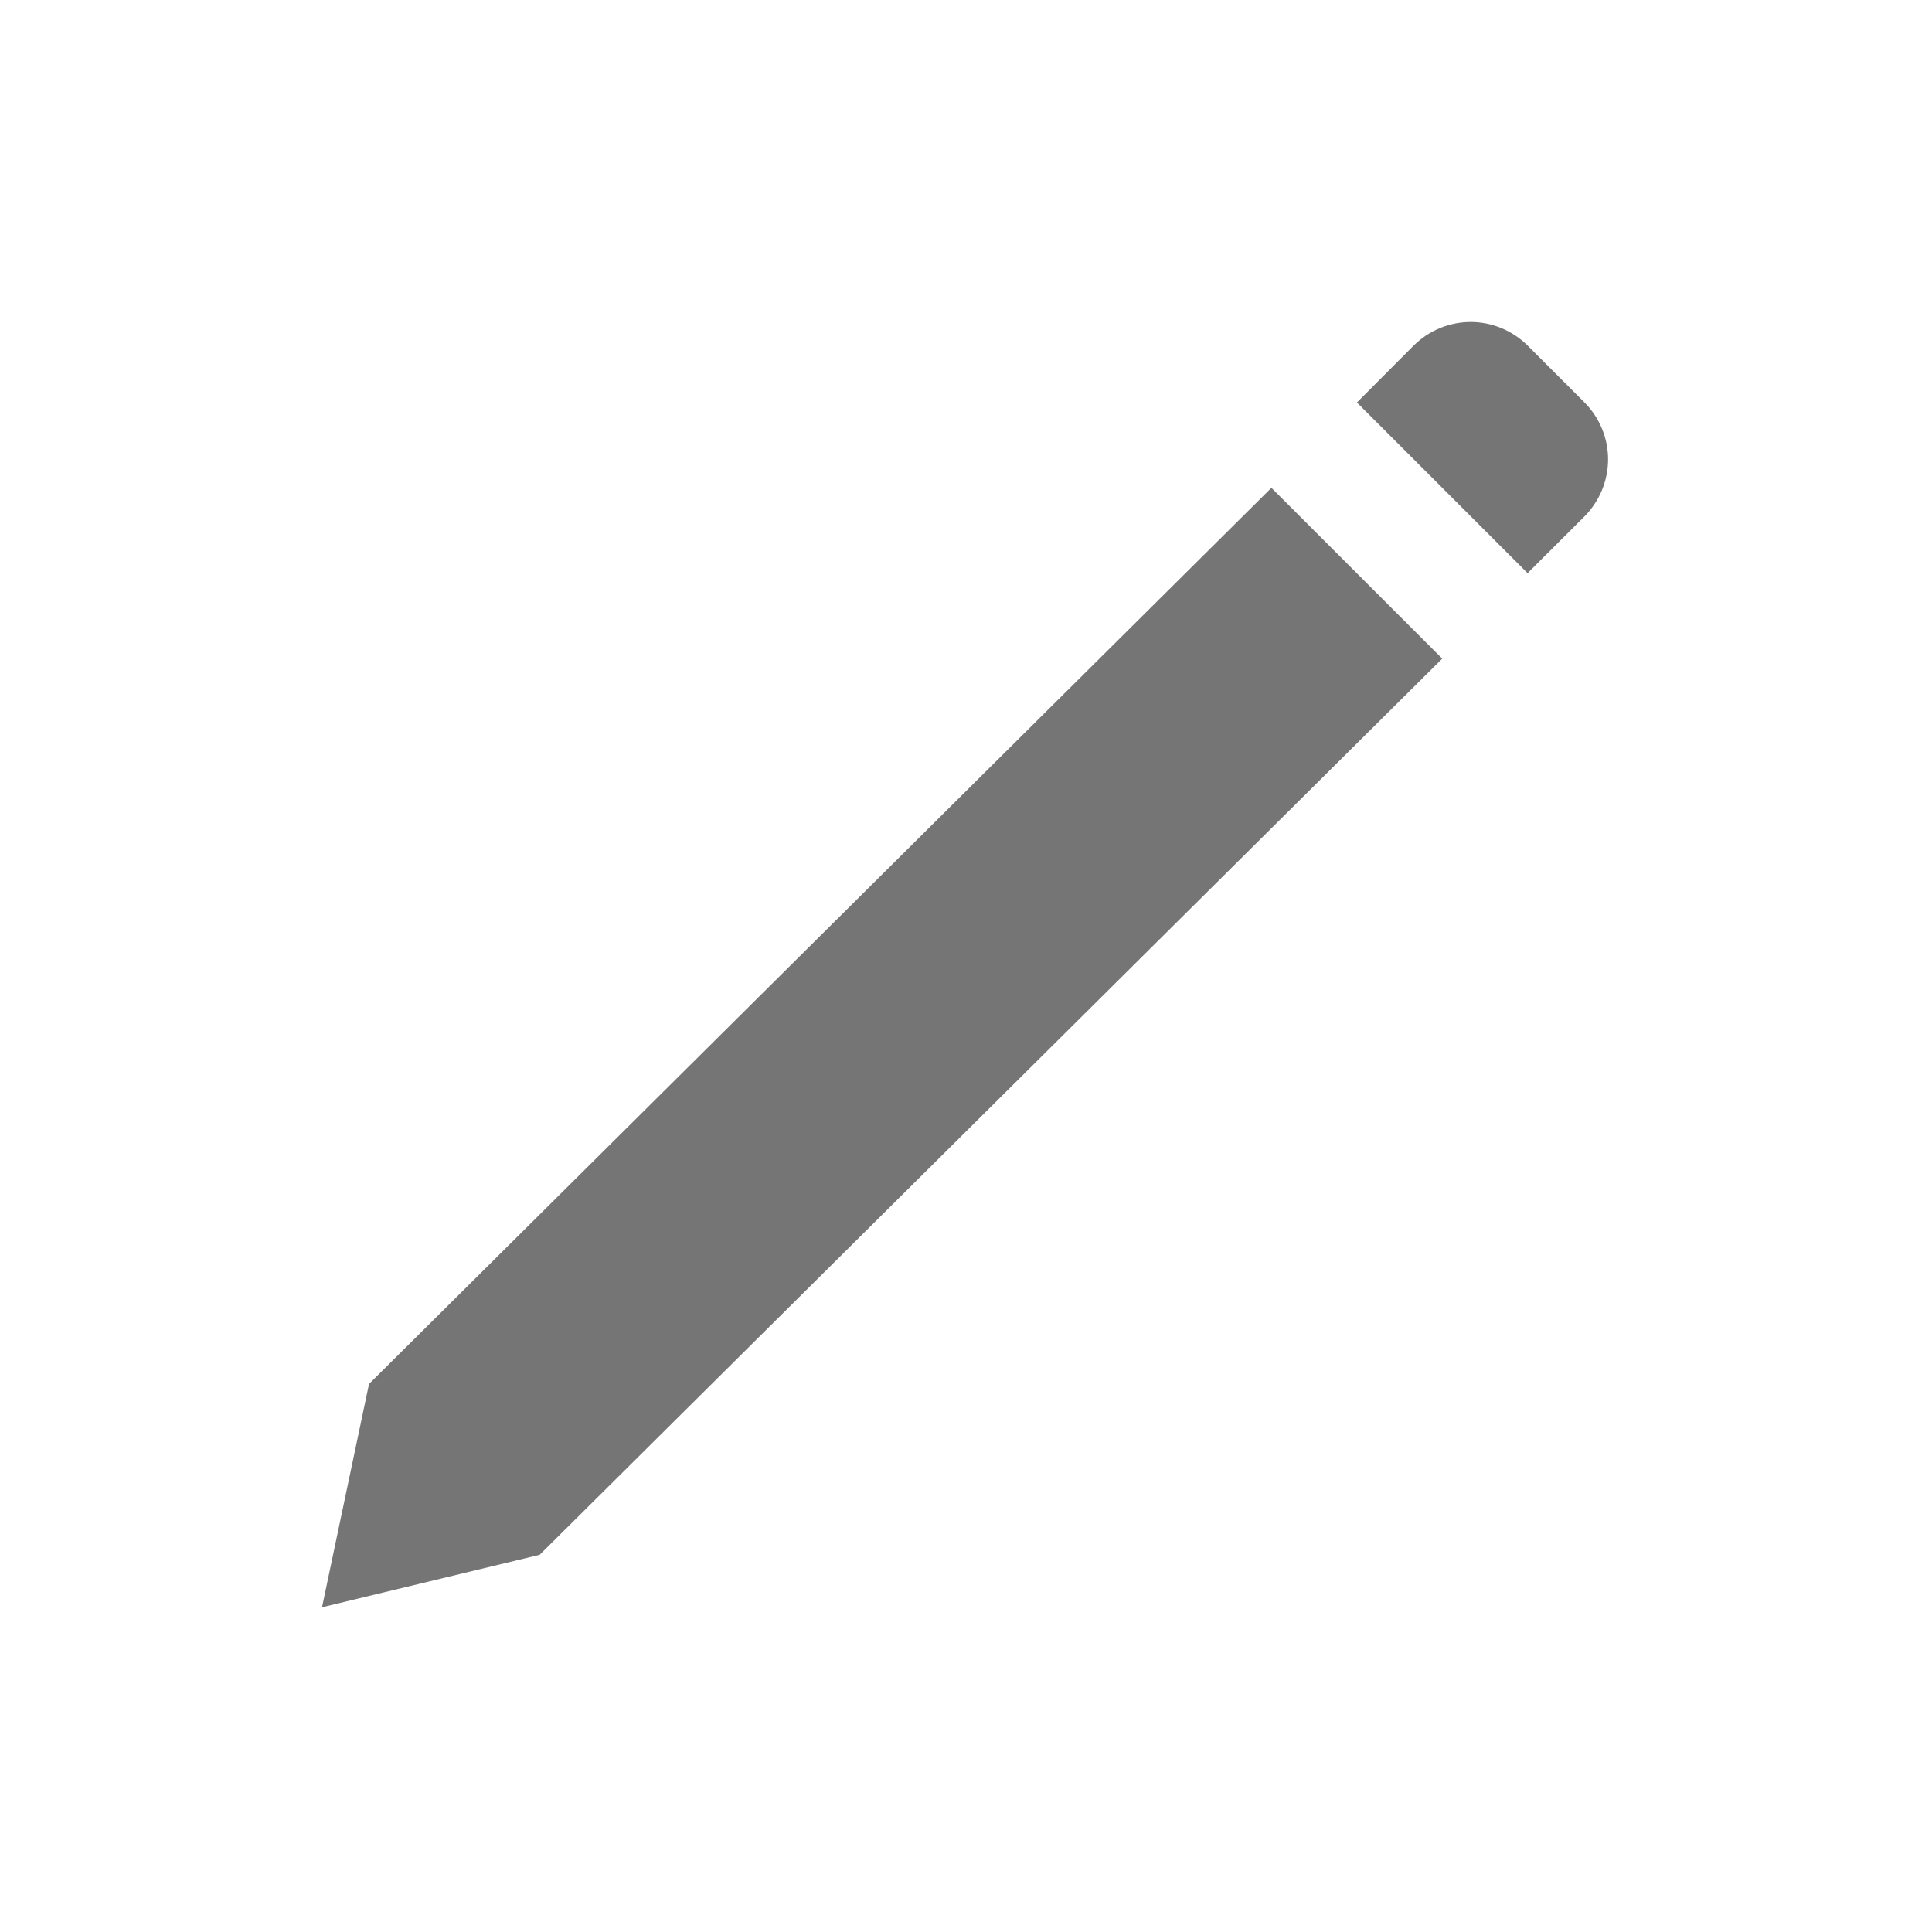 <svg width="12" height="12" viewBox="0 0 12 12" fill="none" xmlns="http://www.w3.org/2000/svg">
<path d="M2.292 8.596L2 9.983L3.352 9.657L8.958 4.091L7.897 3.03L2.292 8.596Z" fill="#757575"/>
<path d="M9.842 2.5L9.488 2.146C9.394 2.053 9.267 2 9.135 2C9.002 2 8.875 2.053 8.781 2.146L8.428 2.5L9.488 3.56L9.842 3.207C9.935 3.113 9.988 2.986 9.988 2.853C9.988 2.721 9.935 2.594 9.842 2.5Z" fill="#757575"/>
</svg>
